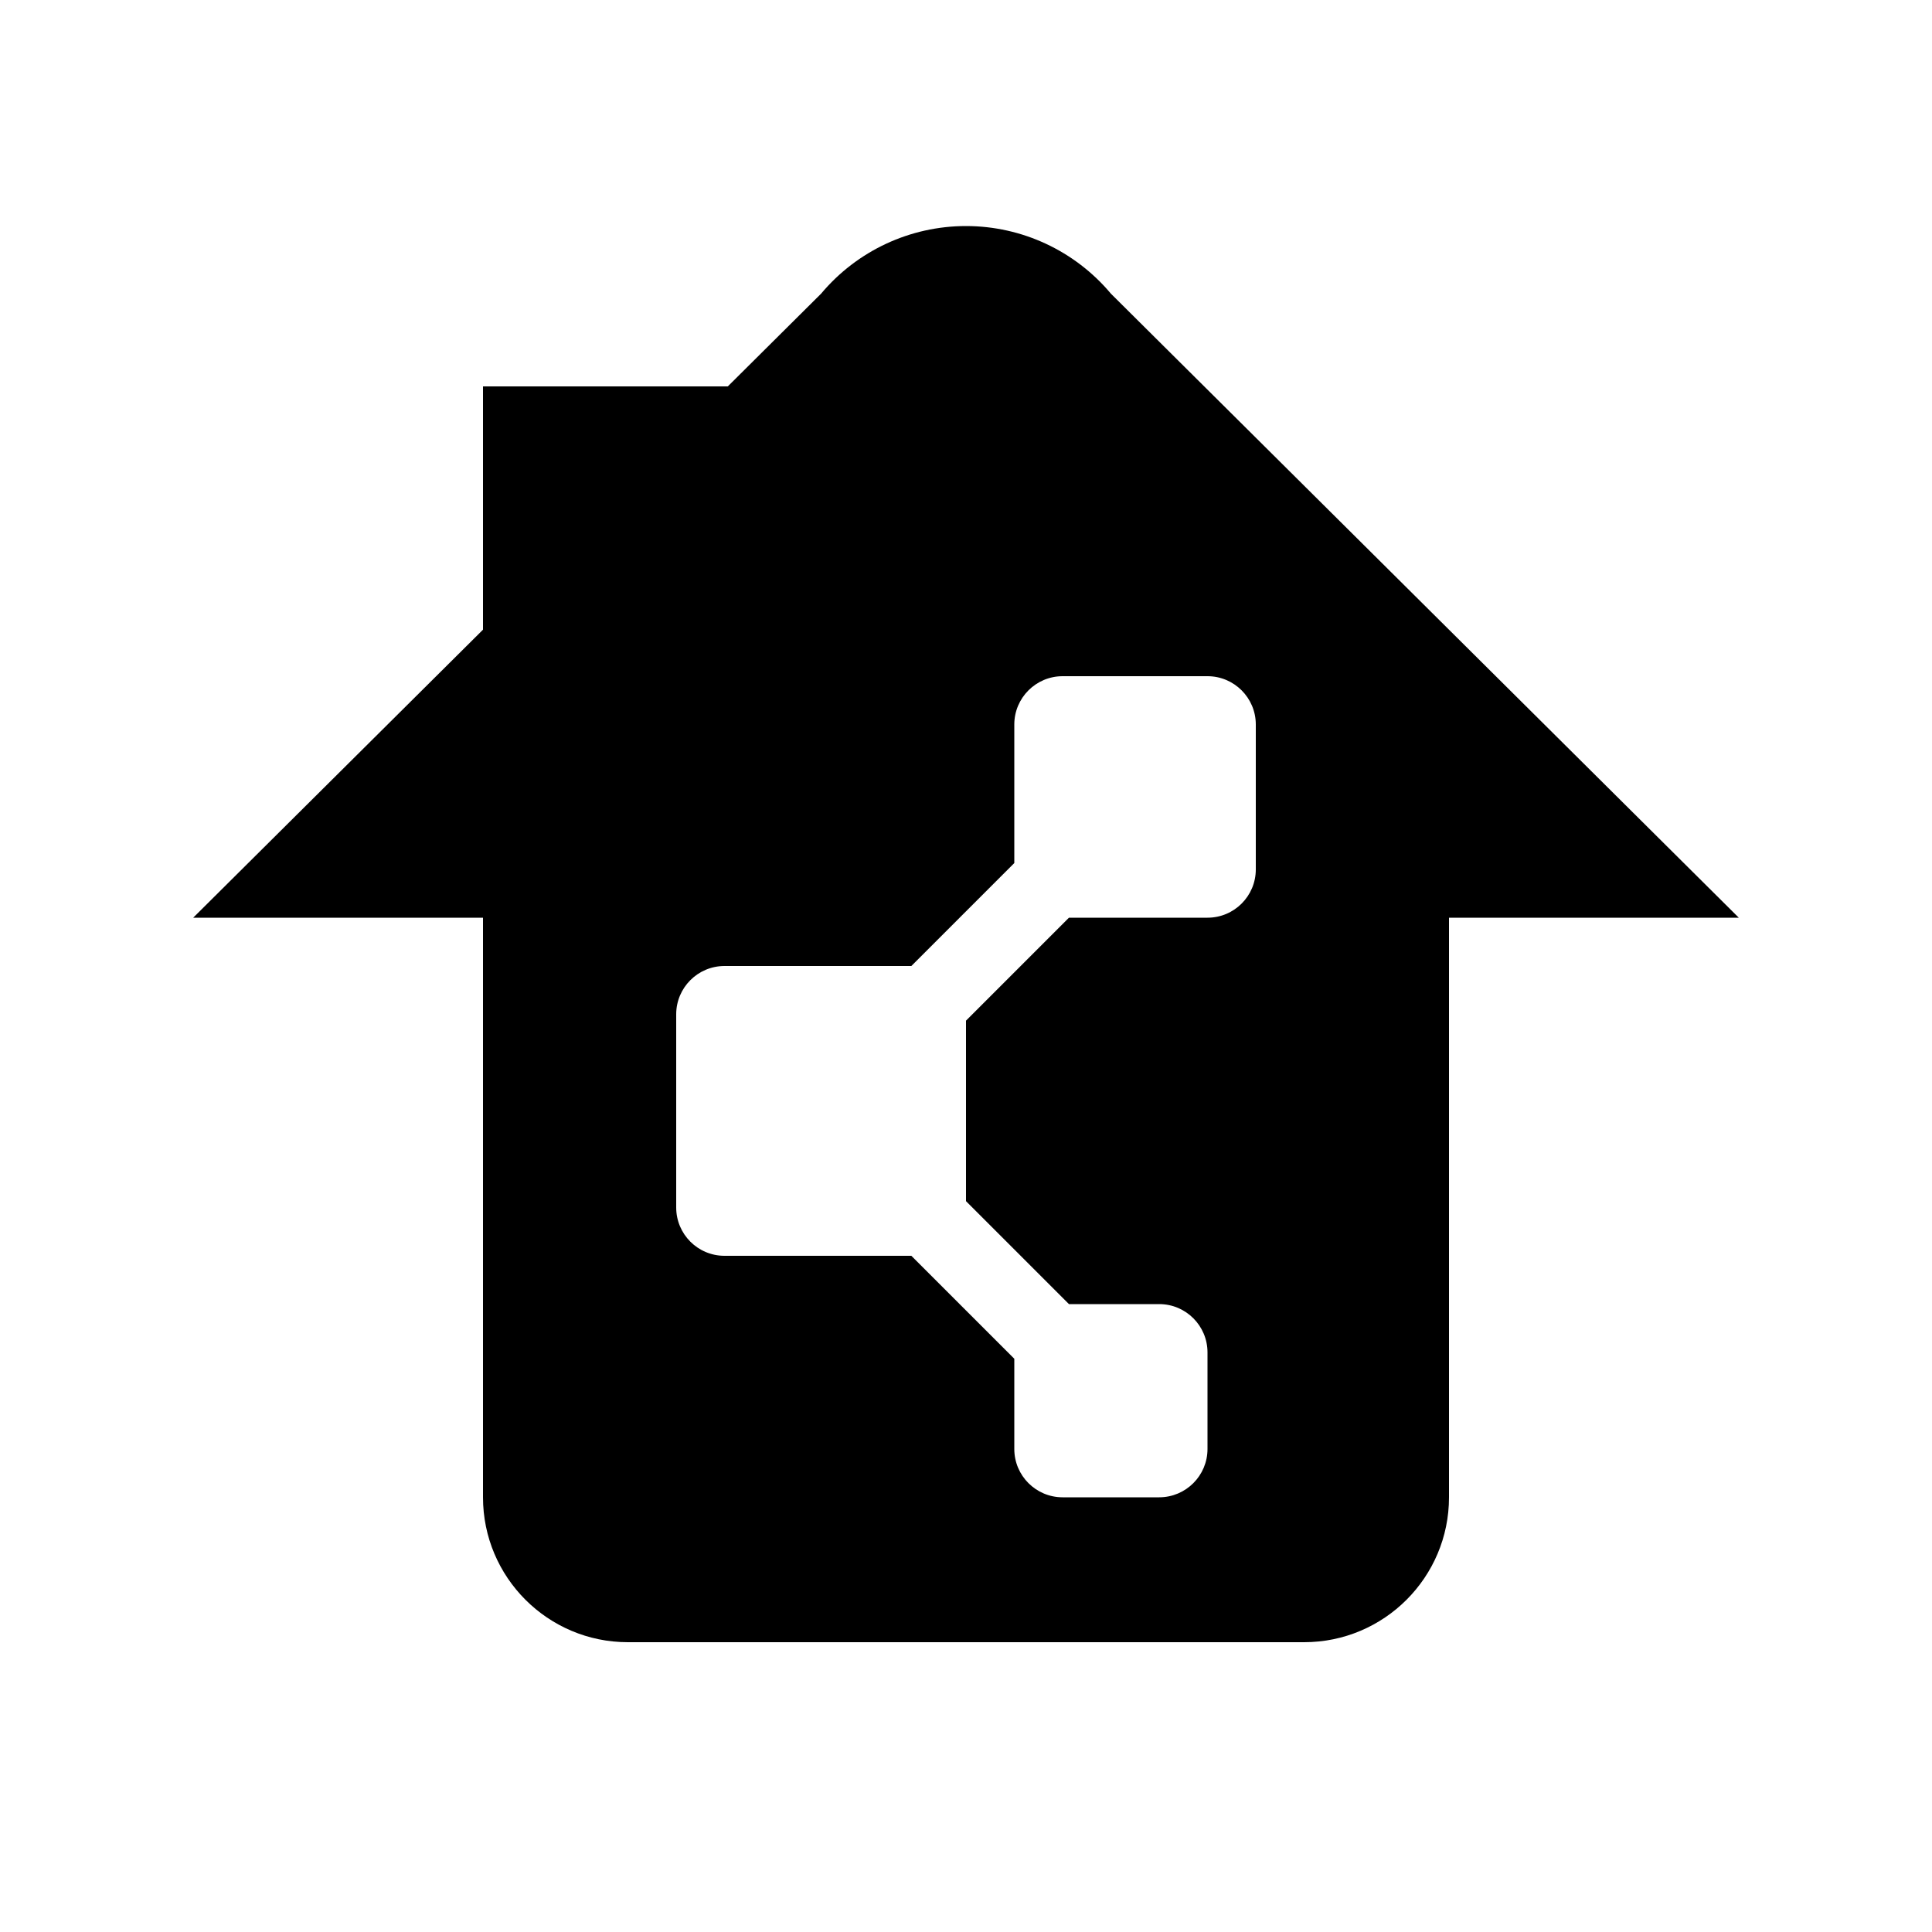 <svg width="24" height="24" viewBox="0 0 24 24" fill="currentColor" xmlns="http://www.w3.org/2000/svg">
<path fill-rule="evenodd" clip-rule="evenodd" d="M13.8 3.648C13.354 3.116 12.695 2.808 12 2.808C11.305 2.808 10.646 3.116 10.2 3.648L9.041 4.8H6V7.822L2.4 11.4H6V18.6C6 19.594 6.806 20.4 7.8 20.4H16.2C17.194 20.4 18 19.594 18 18.6V11.4H21.6L13.8 3.648ZM15.6 10.8C15.6 11.132 15.331 11.4 15 11.4H13.279L12 12.679V14.921L13.279 16.2H14.4C14.731 16.2 15 16.469 15 16.8V18C15 18.331 14.731 18.6 14.4 18.6H13.2C12.869 18.6 12.6 18.331 12.6 18V16.879L11.321 15.6H9C8.669 15.6 8.4 15.332 8.4 15V12.6C8.4 12.269 8.669 12 9 12H11.321L12.6 10.721V9C12.6 8.669 12.869 8.4 13.2 8.4H15C15.331 8.4 15.6 8.669 15.6 9V10.8Z" fill="currentColor"/>
</svg>
